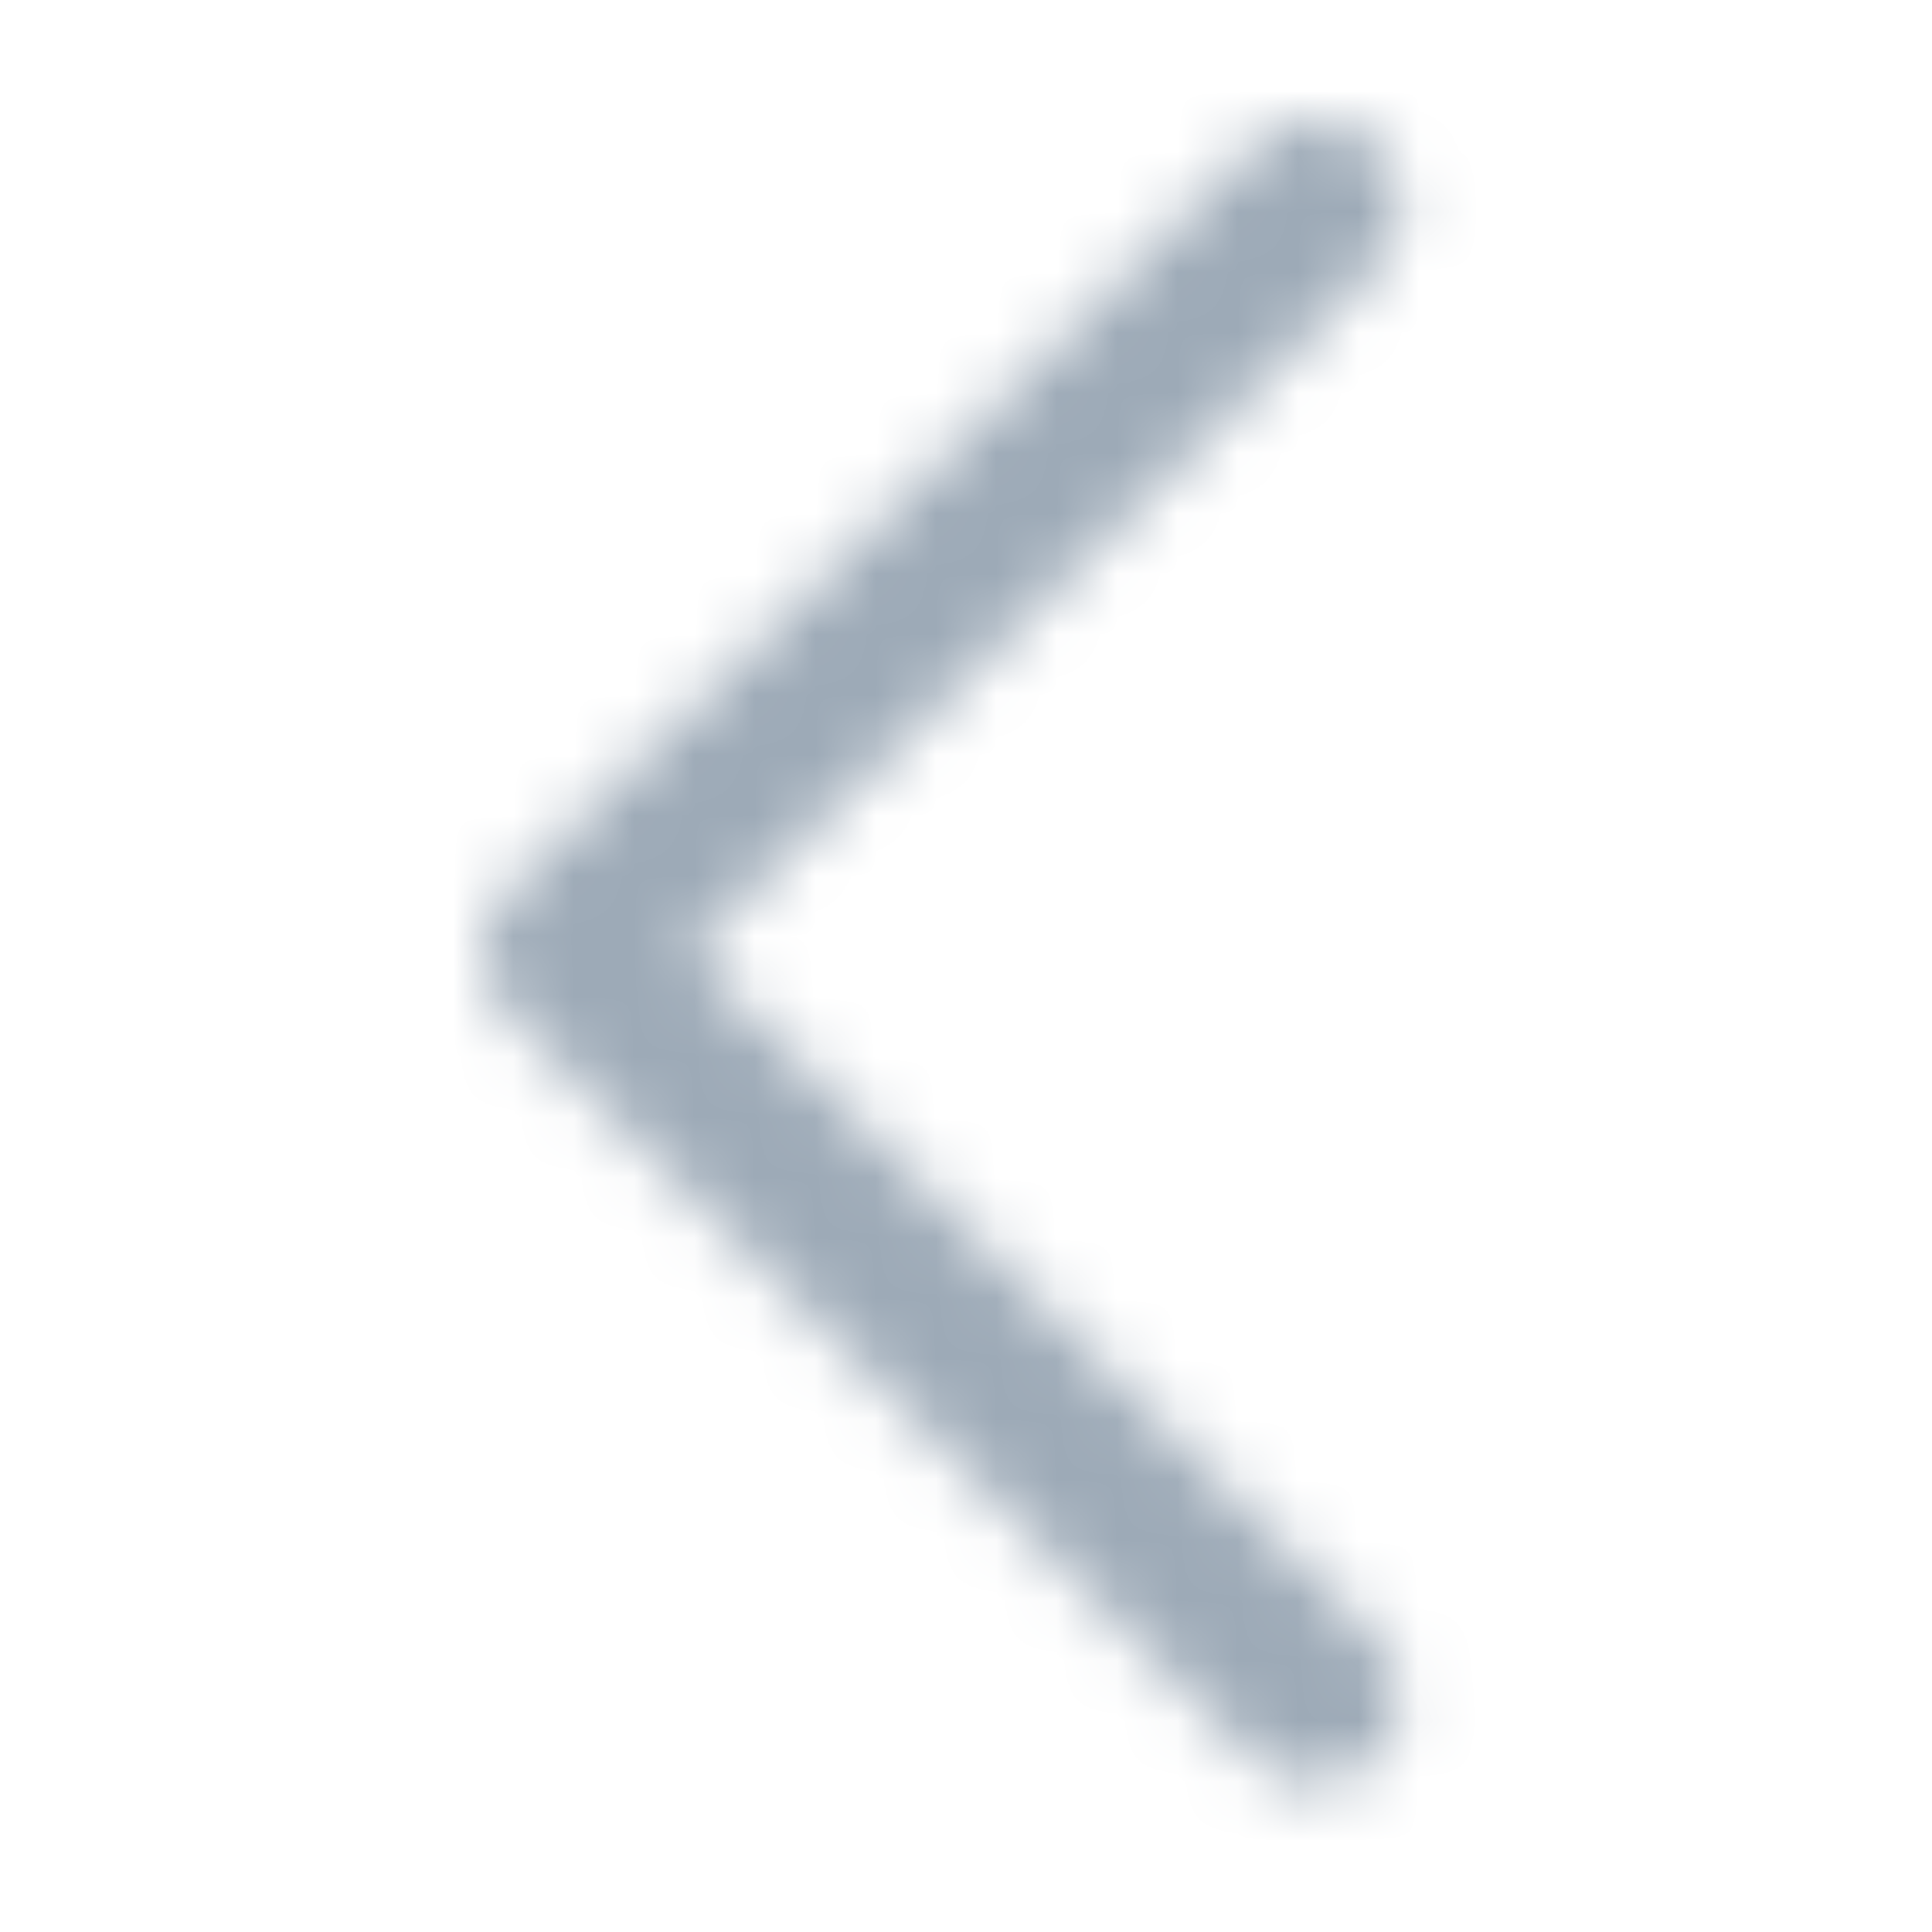 <?xml version="1.0" encoding="UTF-8"?>
<svg width="32px" height="32px" viewBox="0 0 32 32" version="1.1" xmlns="http://www.w3.org/2000/svg" xmlns:xlink="http://www.w3.org/1999/xlink">
    <title>icon/cheveron_left</title>
    <defs>
        <path d="M13.795,27.569 C13.42,27.57 13.061,27.422 12.795,27.156 L0.413,14.785 C-0.138,14.233 -0.138,13.338 0.413,12.785 L12.795,0.414 C13.348,-0.138 14.243,-0.138 14.795,0.414 C15.348,0.966 15.348,1.862 14.795,2.414 L3.414,13.784 L14.795,25.155 C15.201,25.559 15.323,26.168 15.104,26.697 C14.885,27.226 14.368,27.57 13.795,27.569 L13.795,27.569 Z" id="path-1"></path>
    </defs>
    <g id="icon/cheveron_left" stroke="none" stroke-width="1" fill="none" fill-rule="evenodd">
        <g id="Mask" transform="translate(8, 2)">
            <mask id="mask-2" fill="white">
                <use xlink:href="#path-1"></use>
            </mask>
            <g fill-rule="nonzero"></g>
            <g id="Group" mask="url(#mask-2)">
                <g transform="translate(-8, -2)" id="color/primary/500">
                    <rect id="Rectangle-Copy-4" fill="#9DAAB7" x="0" y="2.27373675e-15" width="32" height="32"></rect>
                </g>
            </g>
        </g>
    </g>
</svg>